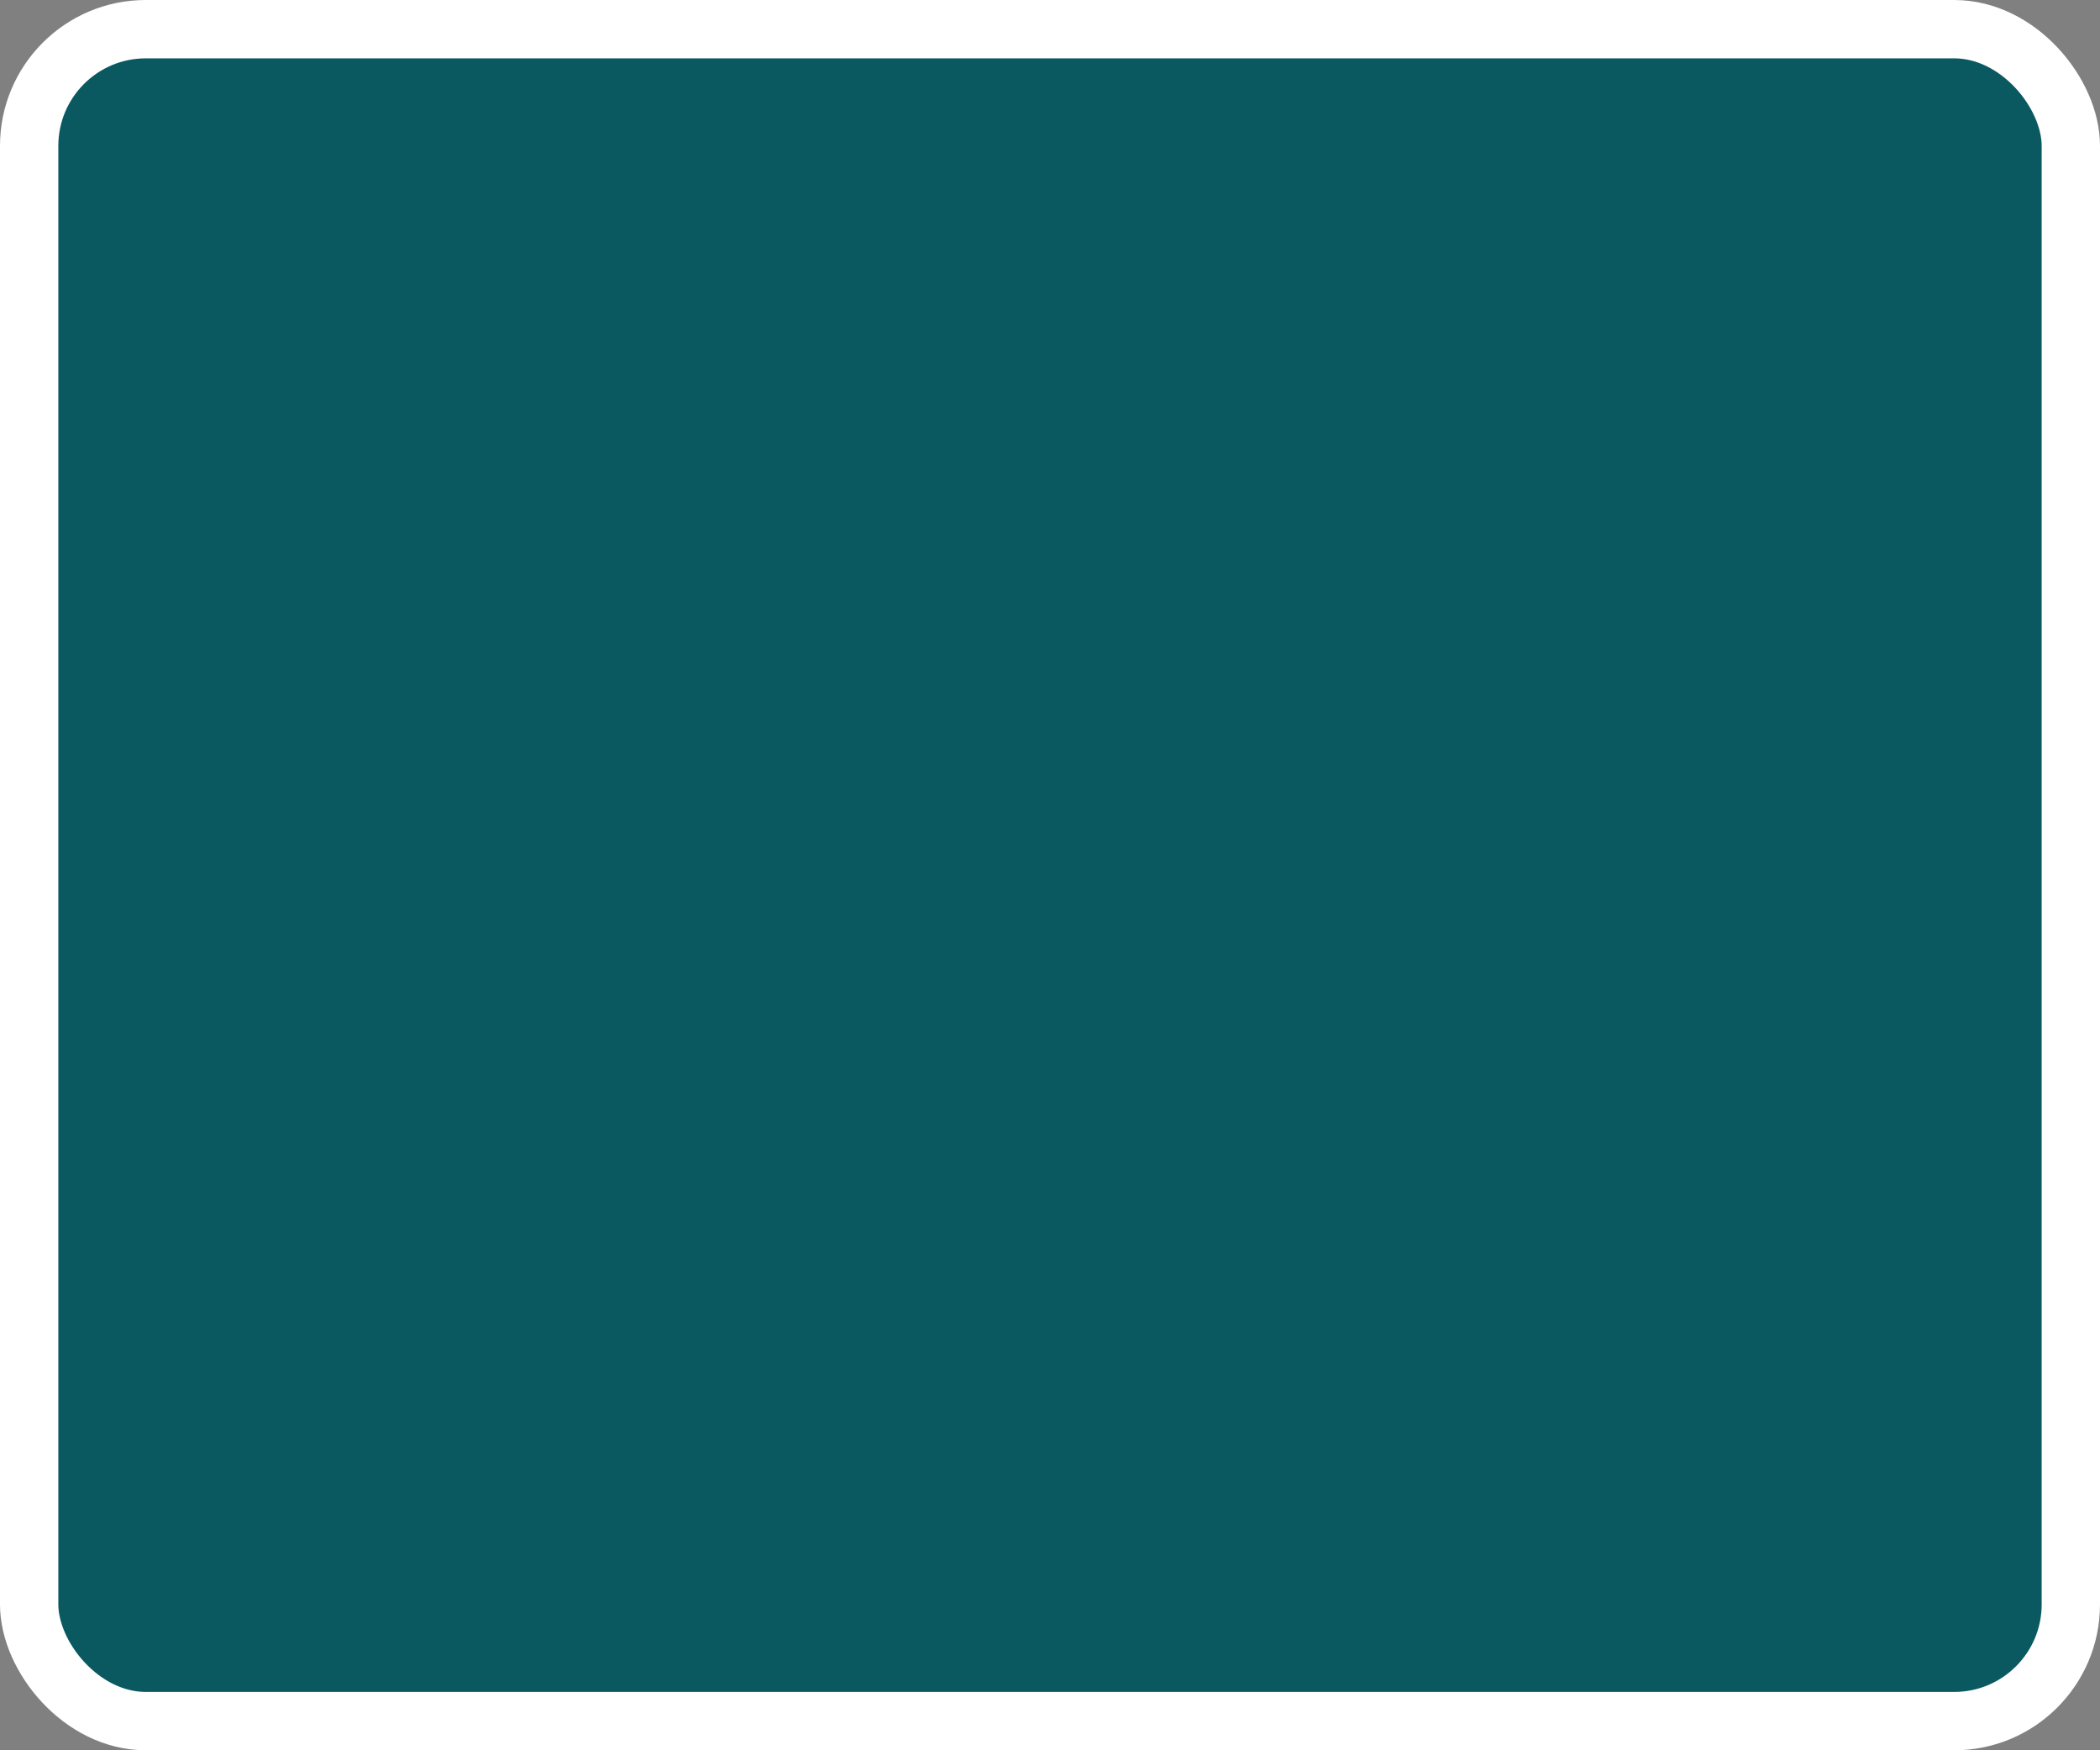 <?xml version='1.0' encoding='utf-8'?>
<svg xmlns="http://www.w3.org/2000/svg" width="36" height="30" viewBox="0 0 36 30">
  <rect x="0" y="0" width="36" height="30" fill="#808080" stroke="none"/>
  <rect x="0.5" y="0.5" width="35" height="29" rx="2" ry="2" fill="#0A5961" stroke="#FFFFFF" stroke-width="1"/>
</svg>
